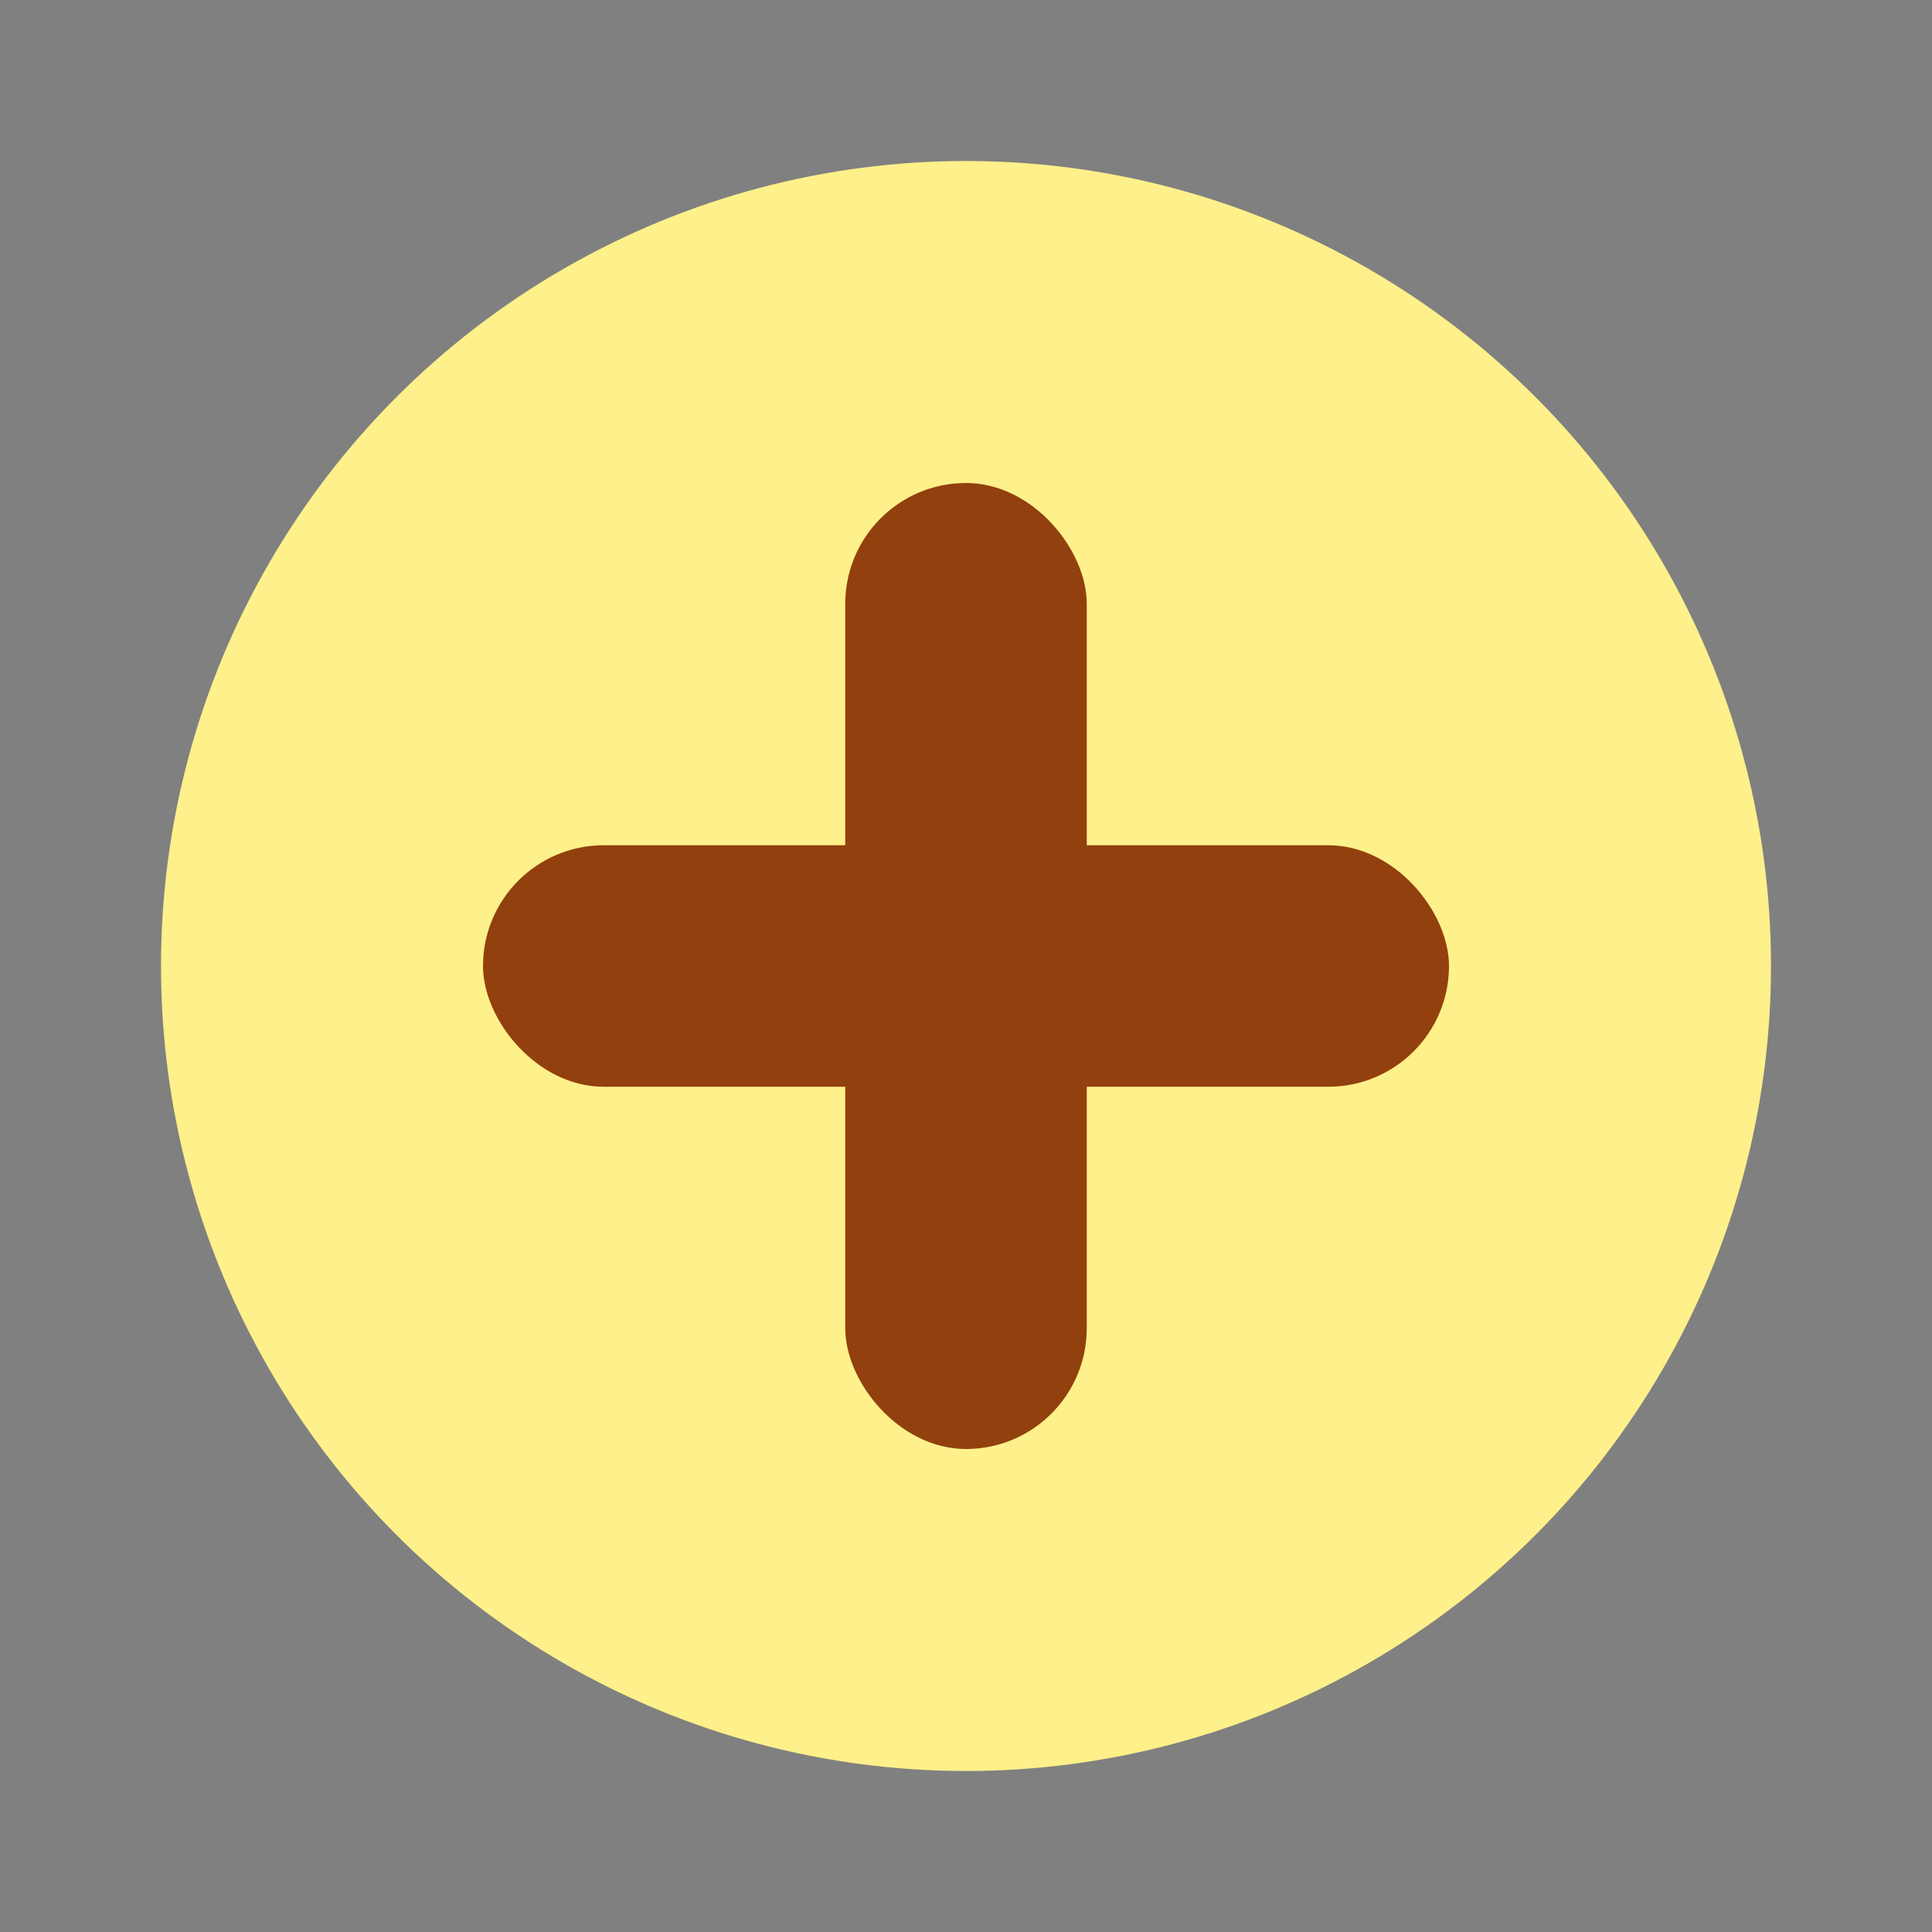<svg viewBox="0 0 24 24" xmlns="http://www.w3.org/2000/svg">
  <rect x="0" y="0" width="24" height="24" fill="#808080" stroke="none"/>
  <circle cx="12" cy="12" r="10" fill="#FEF08A"/> <!-- Tailwind yellow-200 -->
  <rect x="10.5" y="6" width="3" height="12" rx="1.5" fill="#92400E"/> <!-- Tailwind amber-800 -->
  <rect x="6" y="10.5" width="12" height="3" rx="1.5" fill="#92400E"/>
</svg>
